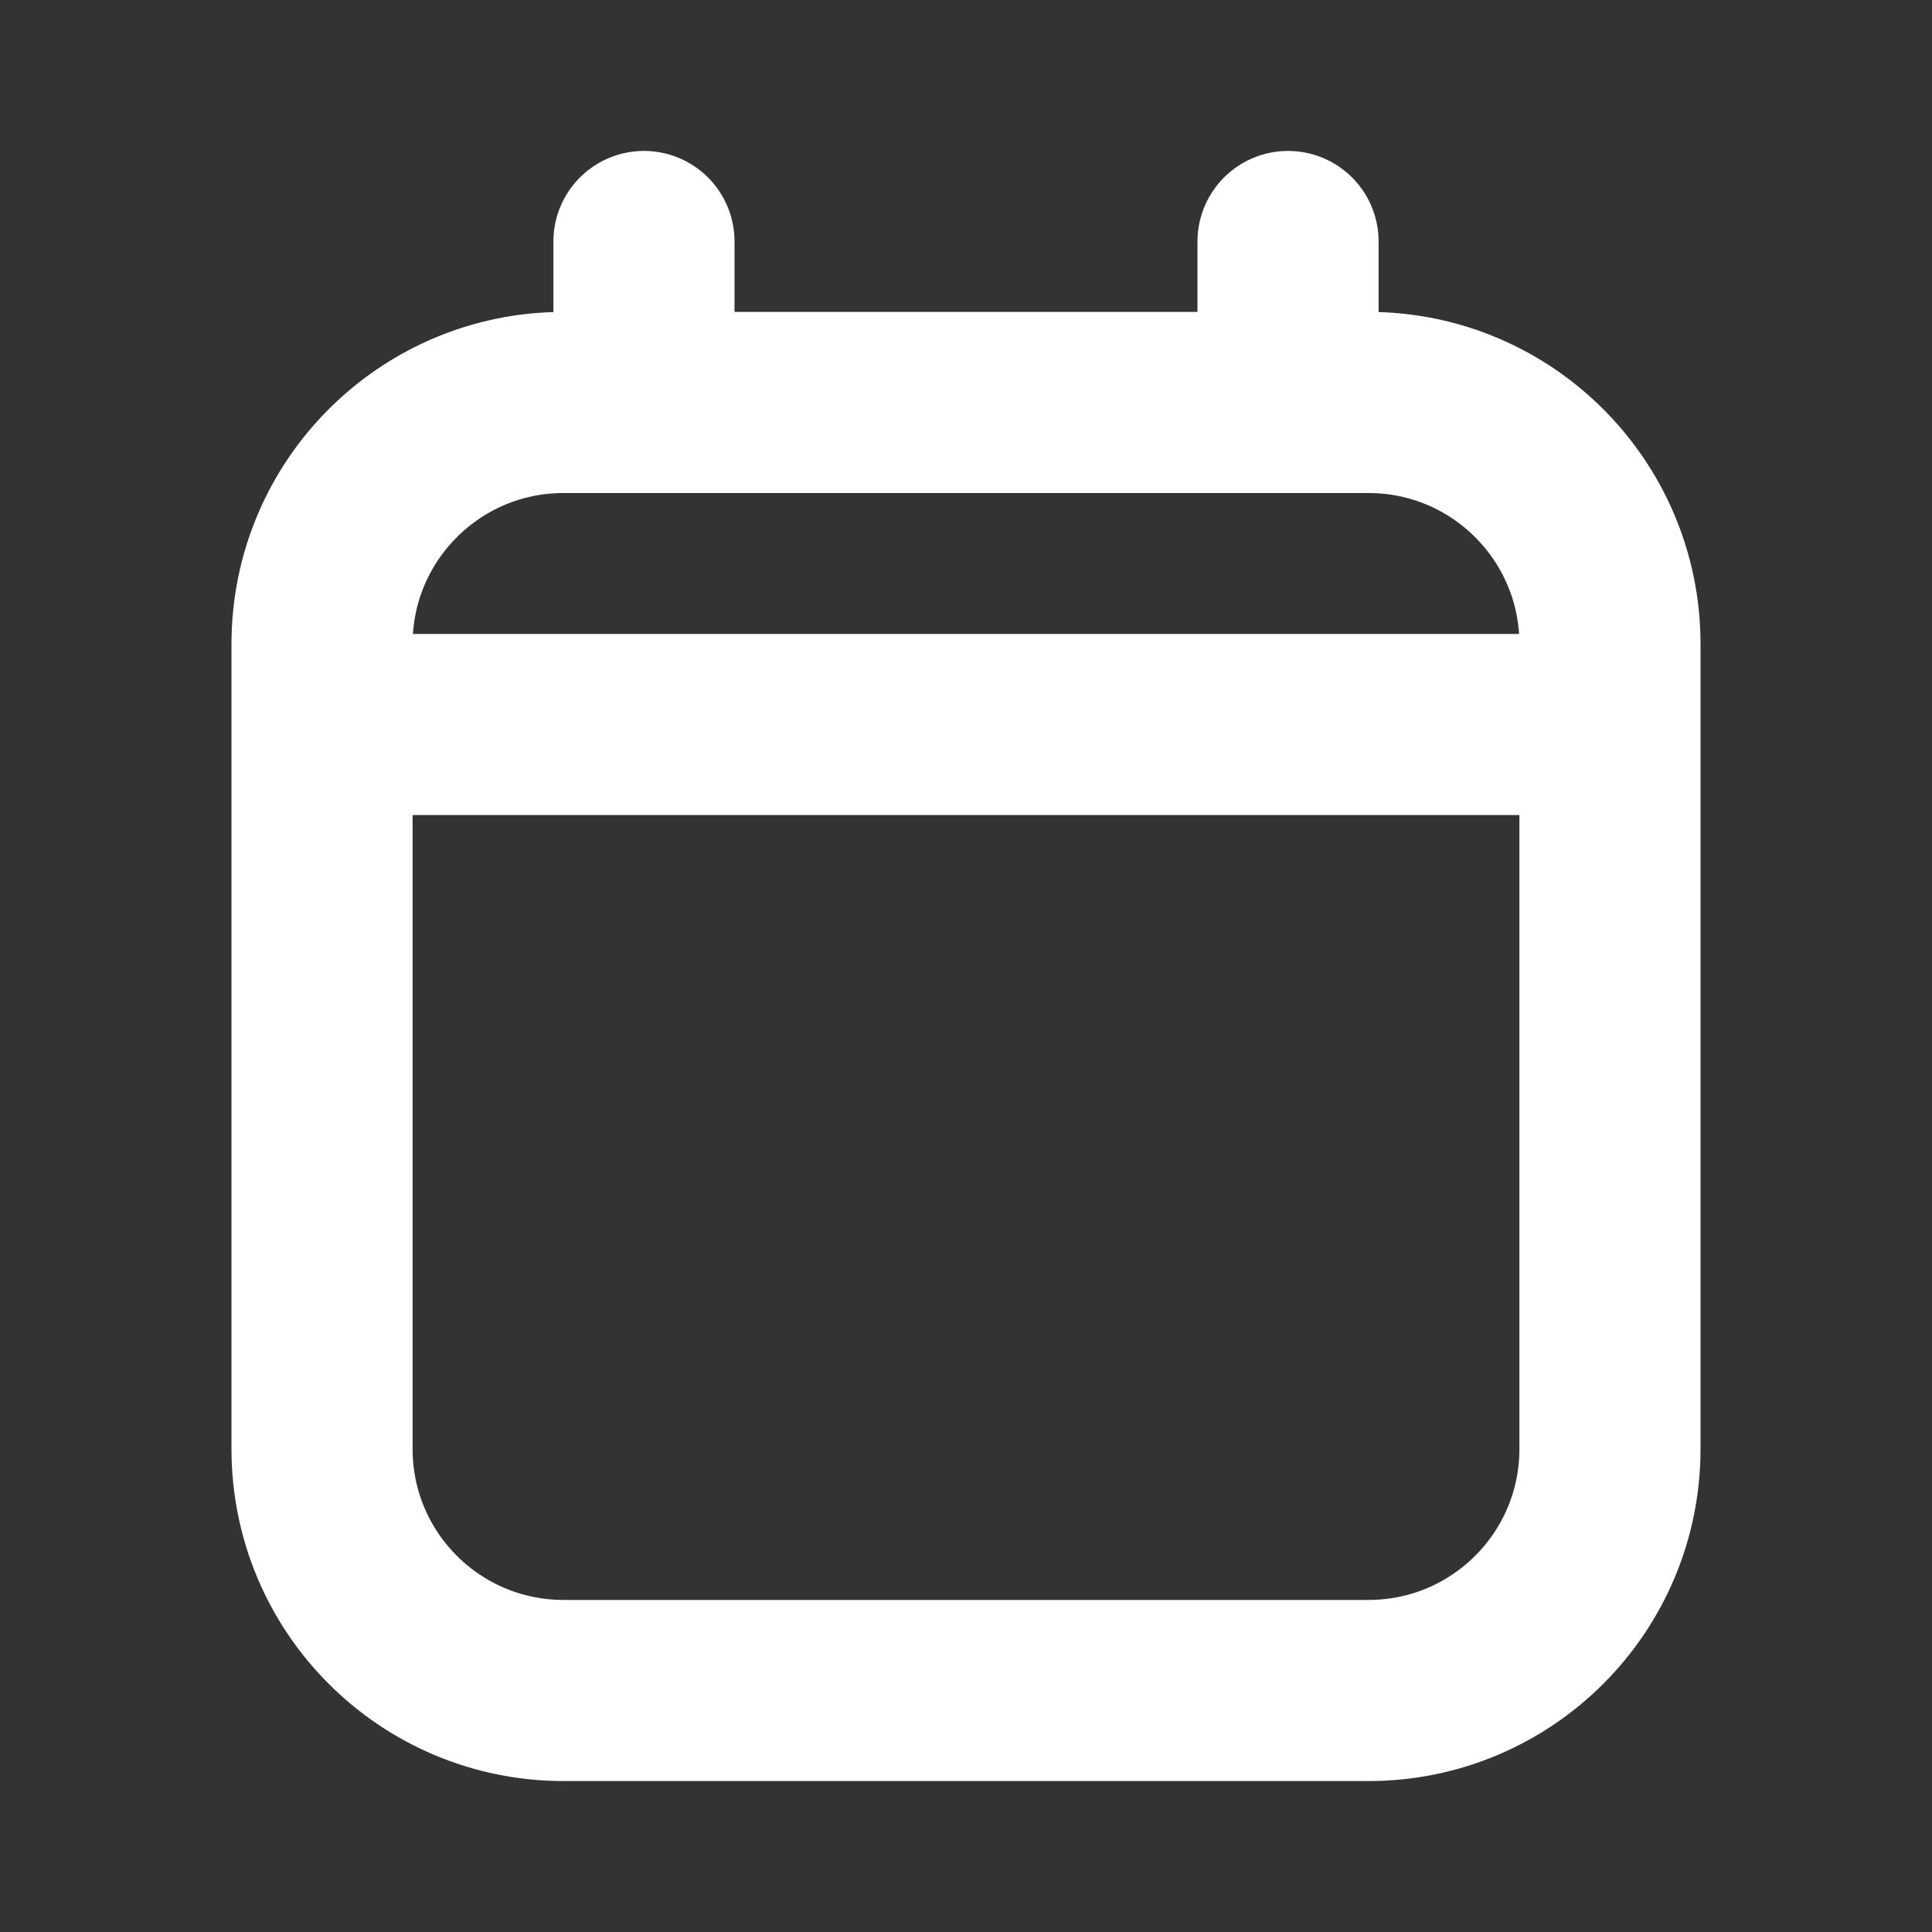 <svg width="16" height="16" viewBox="0 0 16 16" fill="none" xmlns="http://www.w3.org/2000/svg">
<rect x="0" y="0" width="16" height="16" fill="#333333" stroke="none"/>
<path d="M2.667 6V12C2.667 13.105 3.562 14 4.667 14H11.333C12.438 14 13.333 13.105 13.333 12V6M2.667 6V5.333C2.667 4.229 3.562 3.333 4.667 3.333H5.333M2.667 6H13.333M13.333 6V5.333C13.333 4.229 12.438 3.333 11.333 3.333H10.667M10.667 3.333V2M10.667 3.333H5.333M5.333 2V3.333" stroke="white" stroke-width="1.5" stroke-linecap="round" stroke-linejoin="round"/>
</svg>
